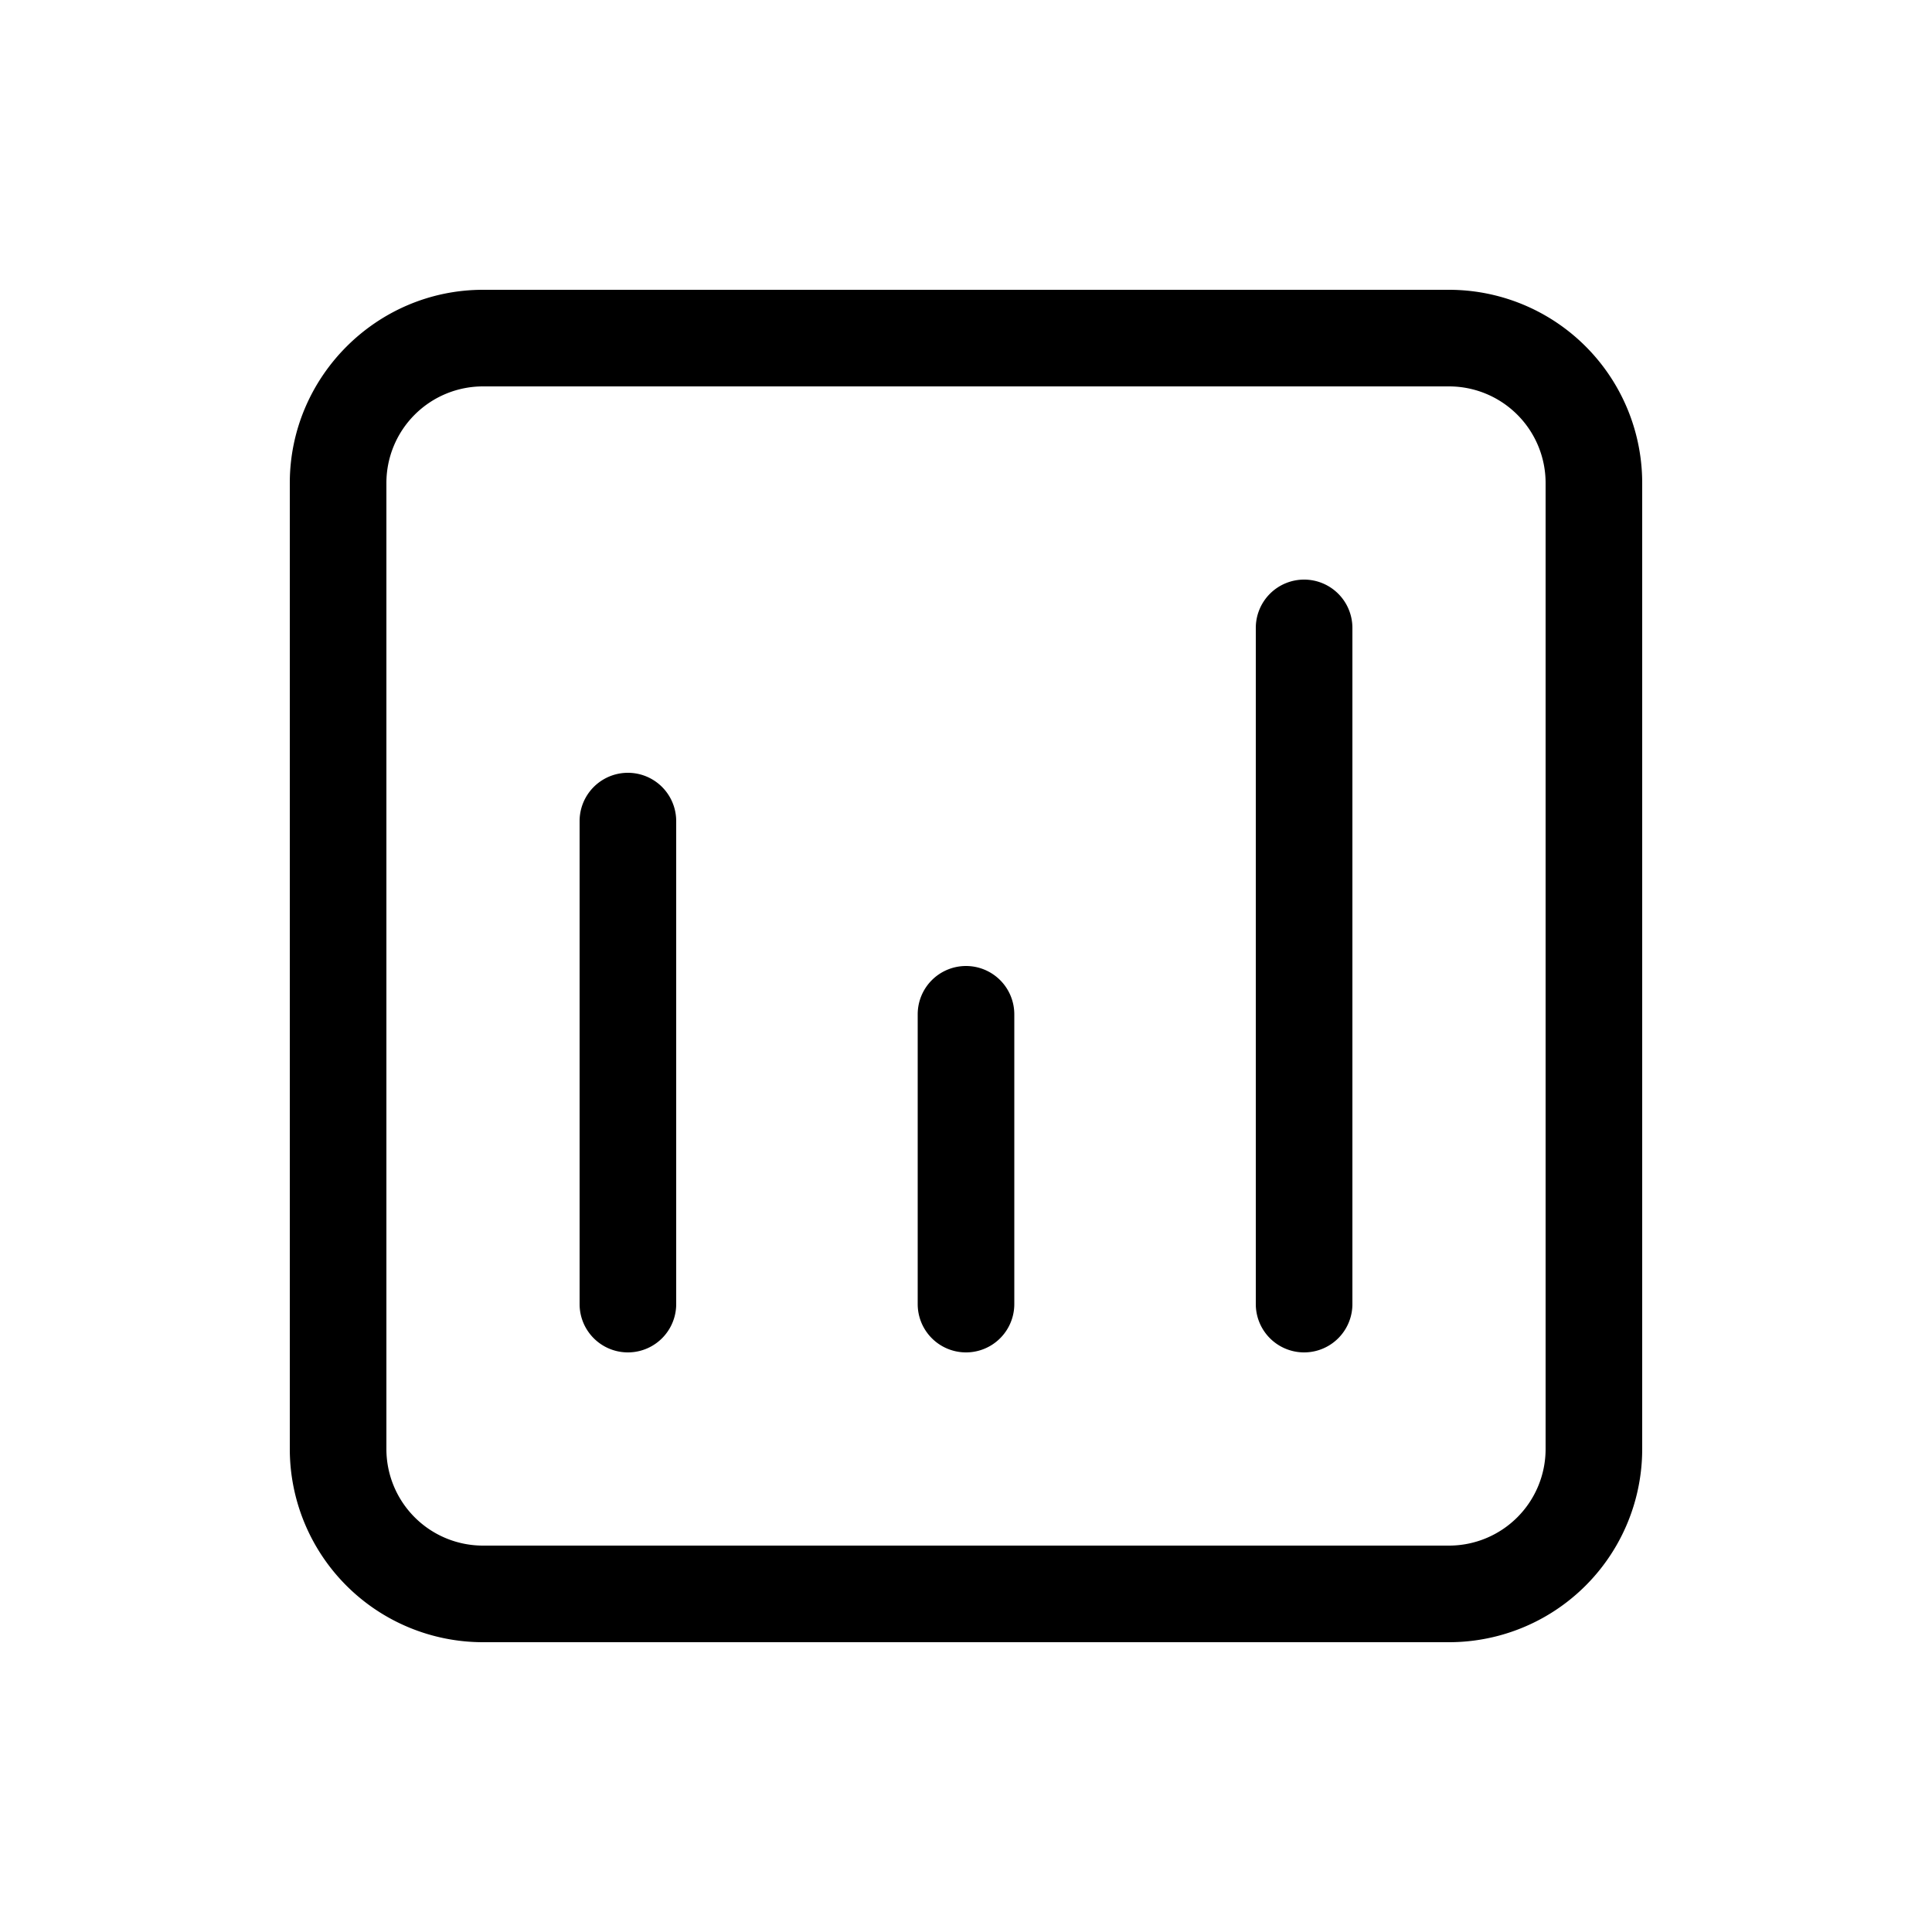 <svg width="20" height="20" viewBox="0 0 20 20" xmlns="http://www.w3.org/2000/svg"><path fill="currentColor" d="M10 10a.5.5 0 0 0-.5.5v3a.5.5 0 0 0 1 0v-3a.5.5 0 0 0-.5-.5ZM6 8.5a.5.5 0 0 1 1 0v5a.5.5 0 0 1-1 0v-5ZM13.5 6a.5.5 0 0 0-.5.5v7a.5.5 0 0 0 1 0v-7a.5.5 0 0 0-.5-.5ZM3 5c0-1.1.9-2 2-2h10a2 2 0 0 1 2 2v10a2 2 0 0 1-2 2H5a2 2 0 0 1-2-2V5Zm1 0v10a1 1 0 0 0 1 1h10a1 1 0 0 0 1-1V5a1 1 0 0 0-1-1H5a1 1 0 0 0-1 1Z"/></svg>